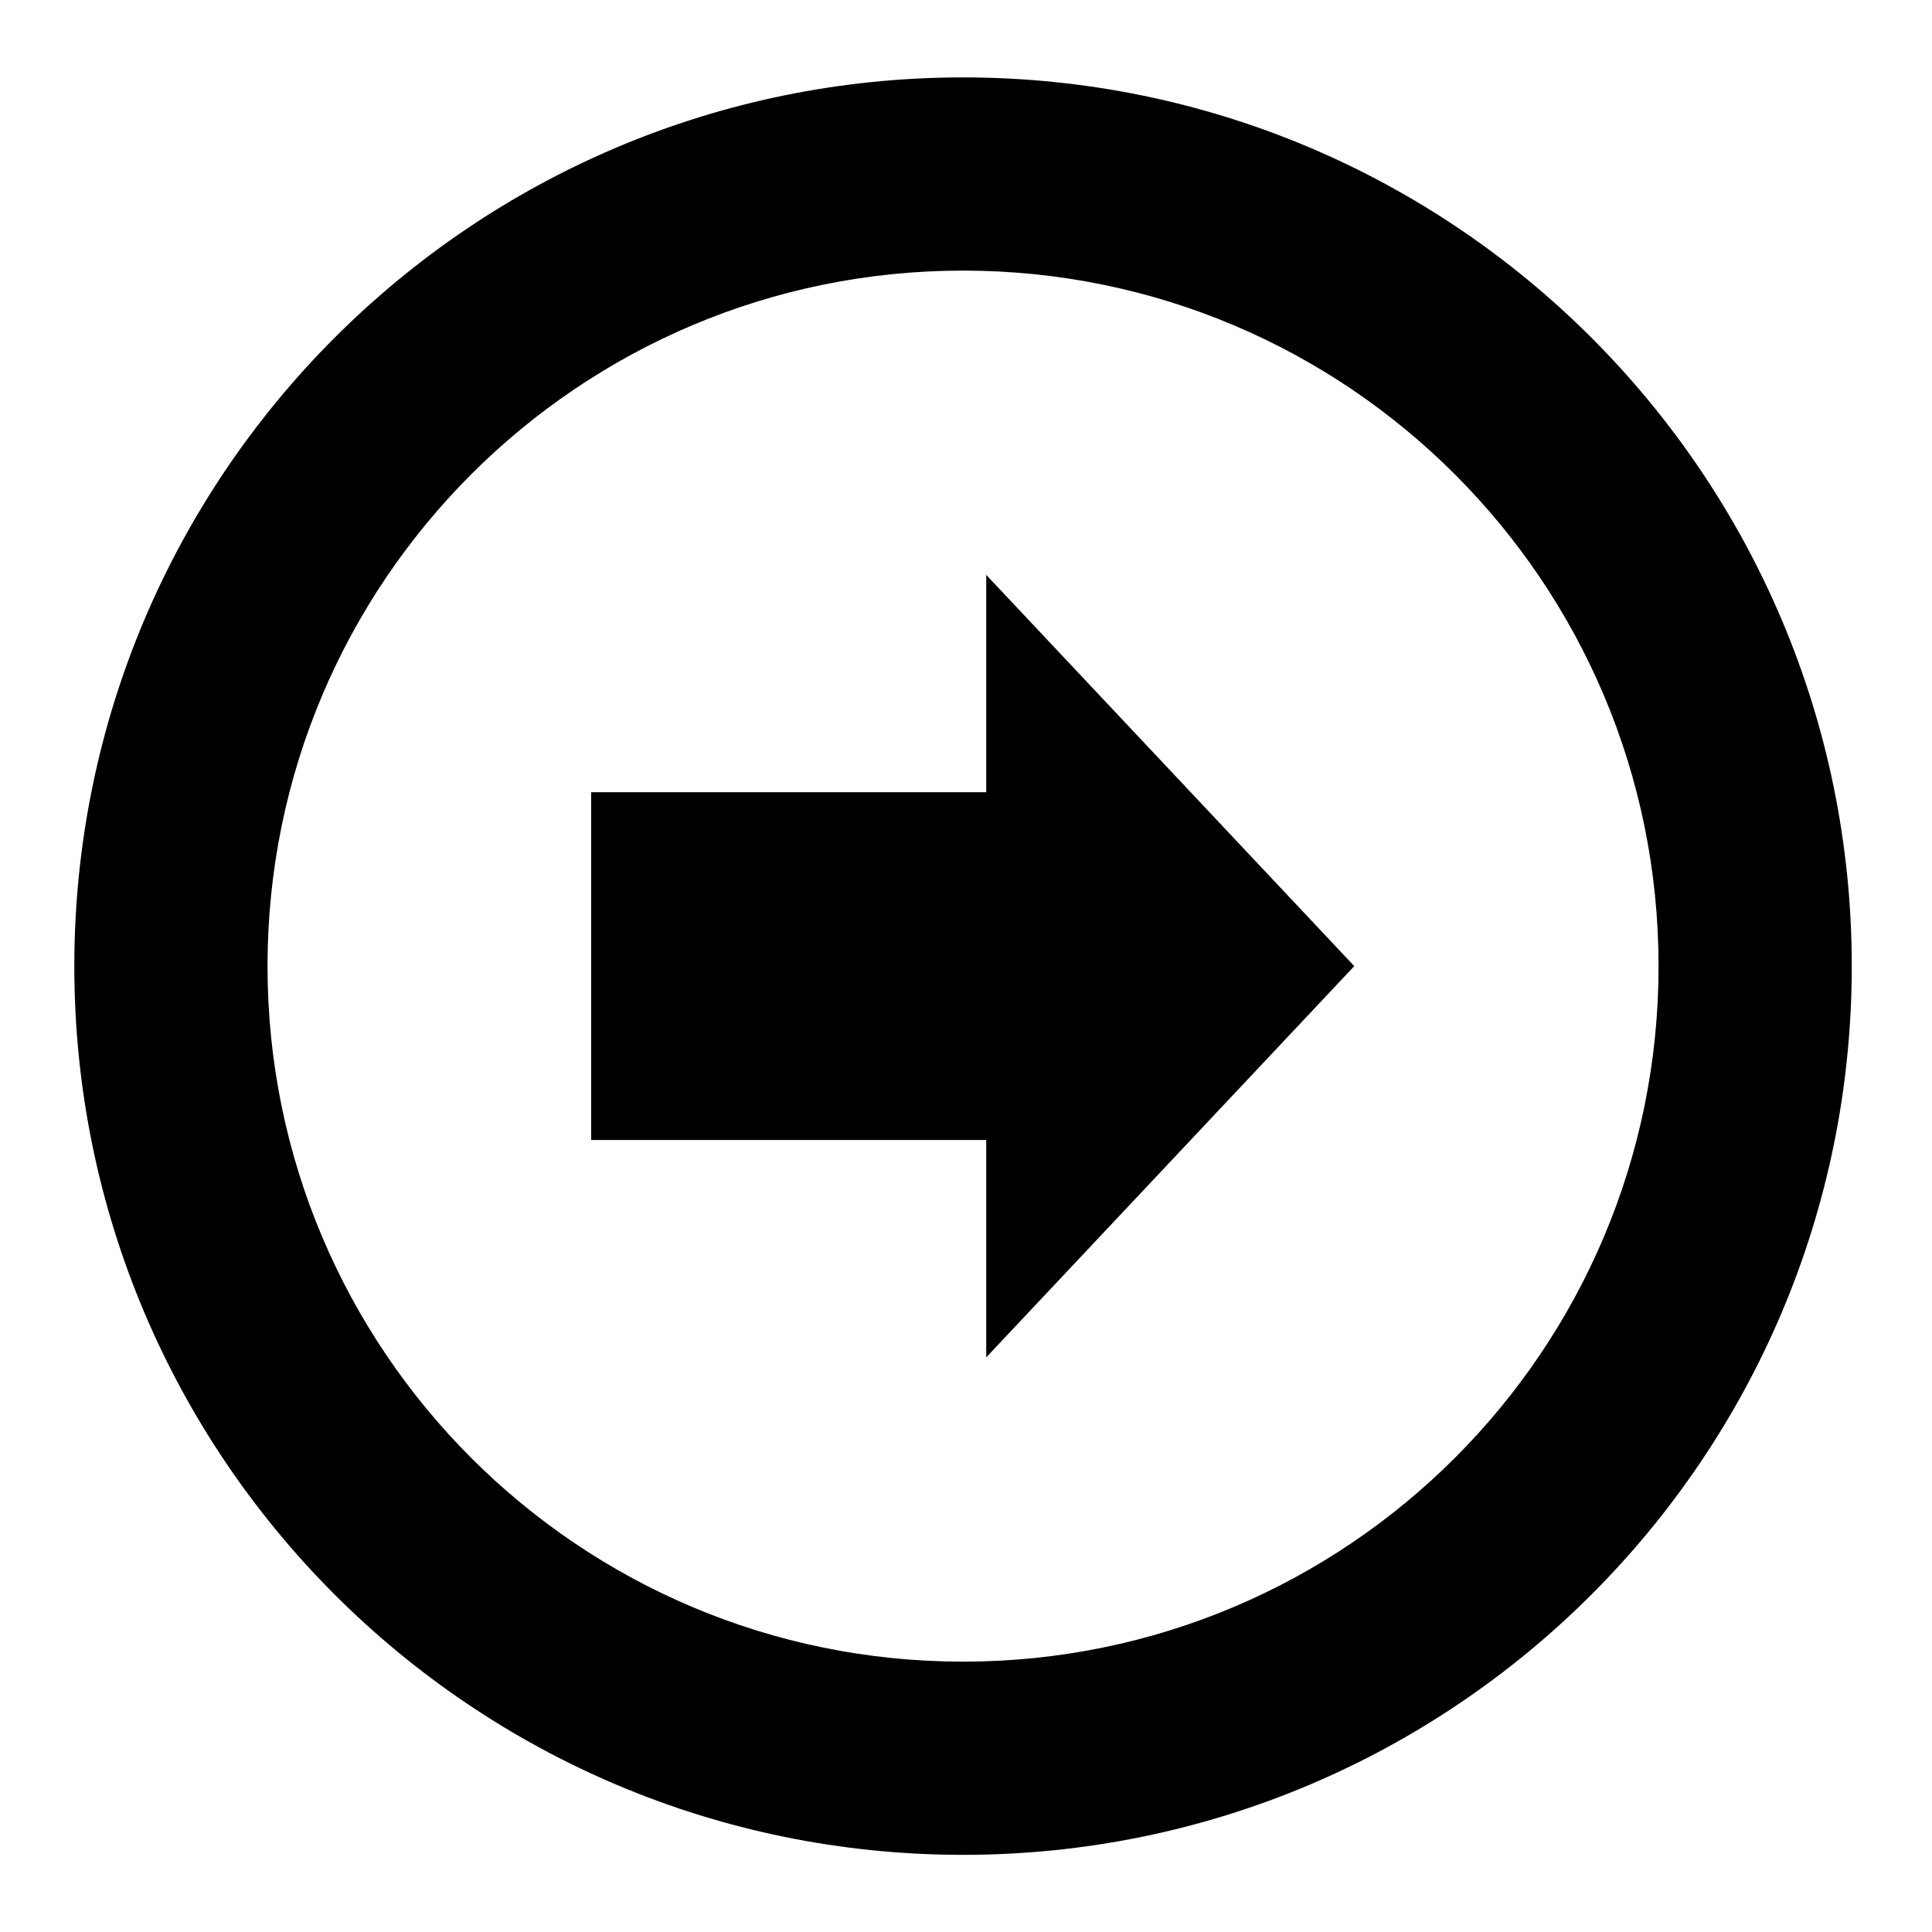 <?xml version="1.0" encoding="utf-8"?>
<!-- Generator: Adobe Illustrator 15.1.0, SVG Export Plug-In . SVG Version: 6.00 Build 0)  -->
<!DOCTYPE svg PUBLIC "-//W3C//DTD SVG 1.1//EN" "http://www.w3.org/Graphics/SVG/1.1/DTD/svg11.dtd">
<svg version="1.1" id="Layer_1" xmlns="http://www.w3.org/2000/svg" xmlns:xlink="http://www.w3.org/1999/xlink" x="0px" y="0px"
	 width="1000px" height="1000px" viewBox="0 0 1000 1000" enable-background="new 0 0 1000 1000" xml:space="preserve">
<g>
	<path d="M38.469,500.086c0,254.039,205.953,459.977,460,459.977c254.062,0,460-205.938,460-459.977
		c0-254.062-205.938-460.023-460-460.023C244.422,40.062,38.469,246.023,38.469,500.086z M858.469,500.086
		c0,198.805-161.172,359.977-360,359.977s-360-161.172-360-359.977c0-198.852,161.172-360.023,360-360.023
		S858.469,301.234,858.469,500.086z M305.969,410.062v180h204.508v112.5l190.492-202.5l-190.492-202.5v112.5H305.969z"/>
</g>
</svg>
